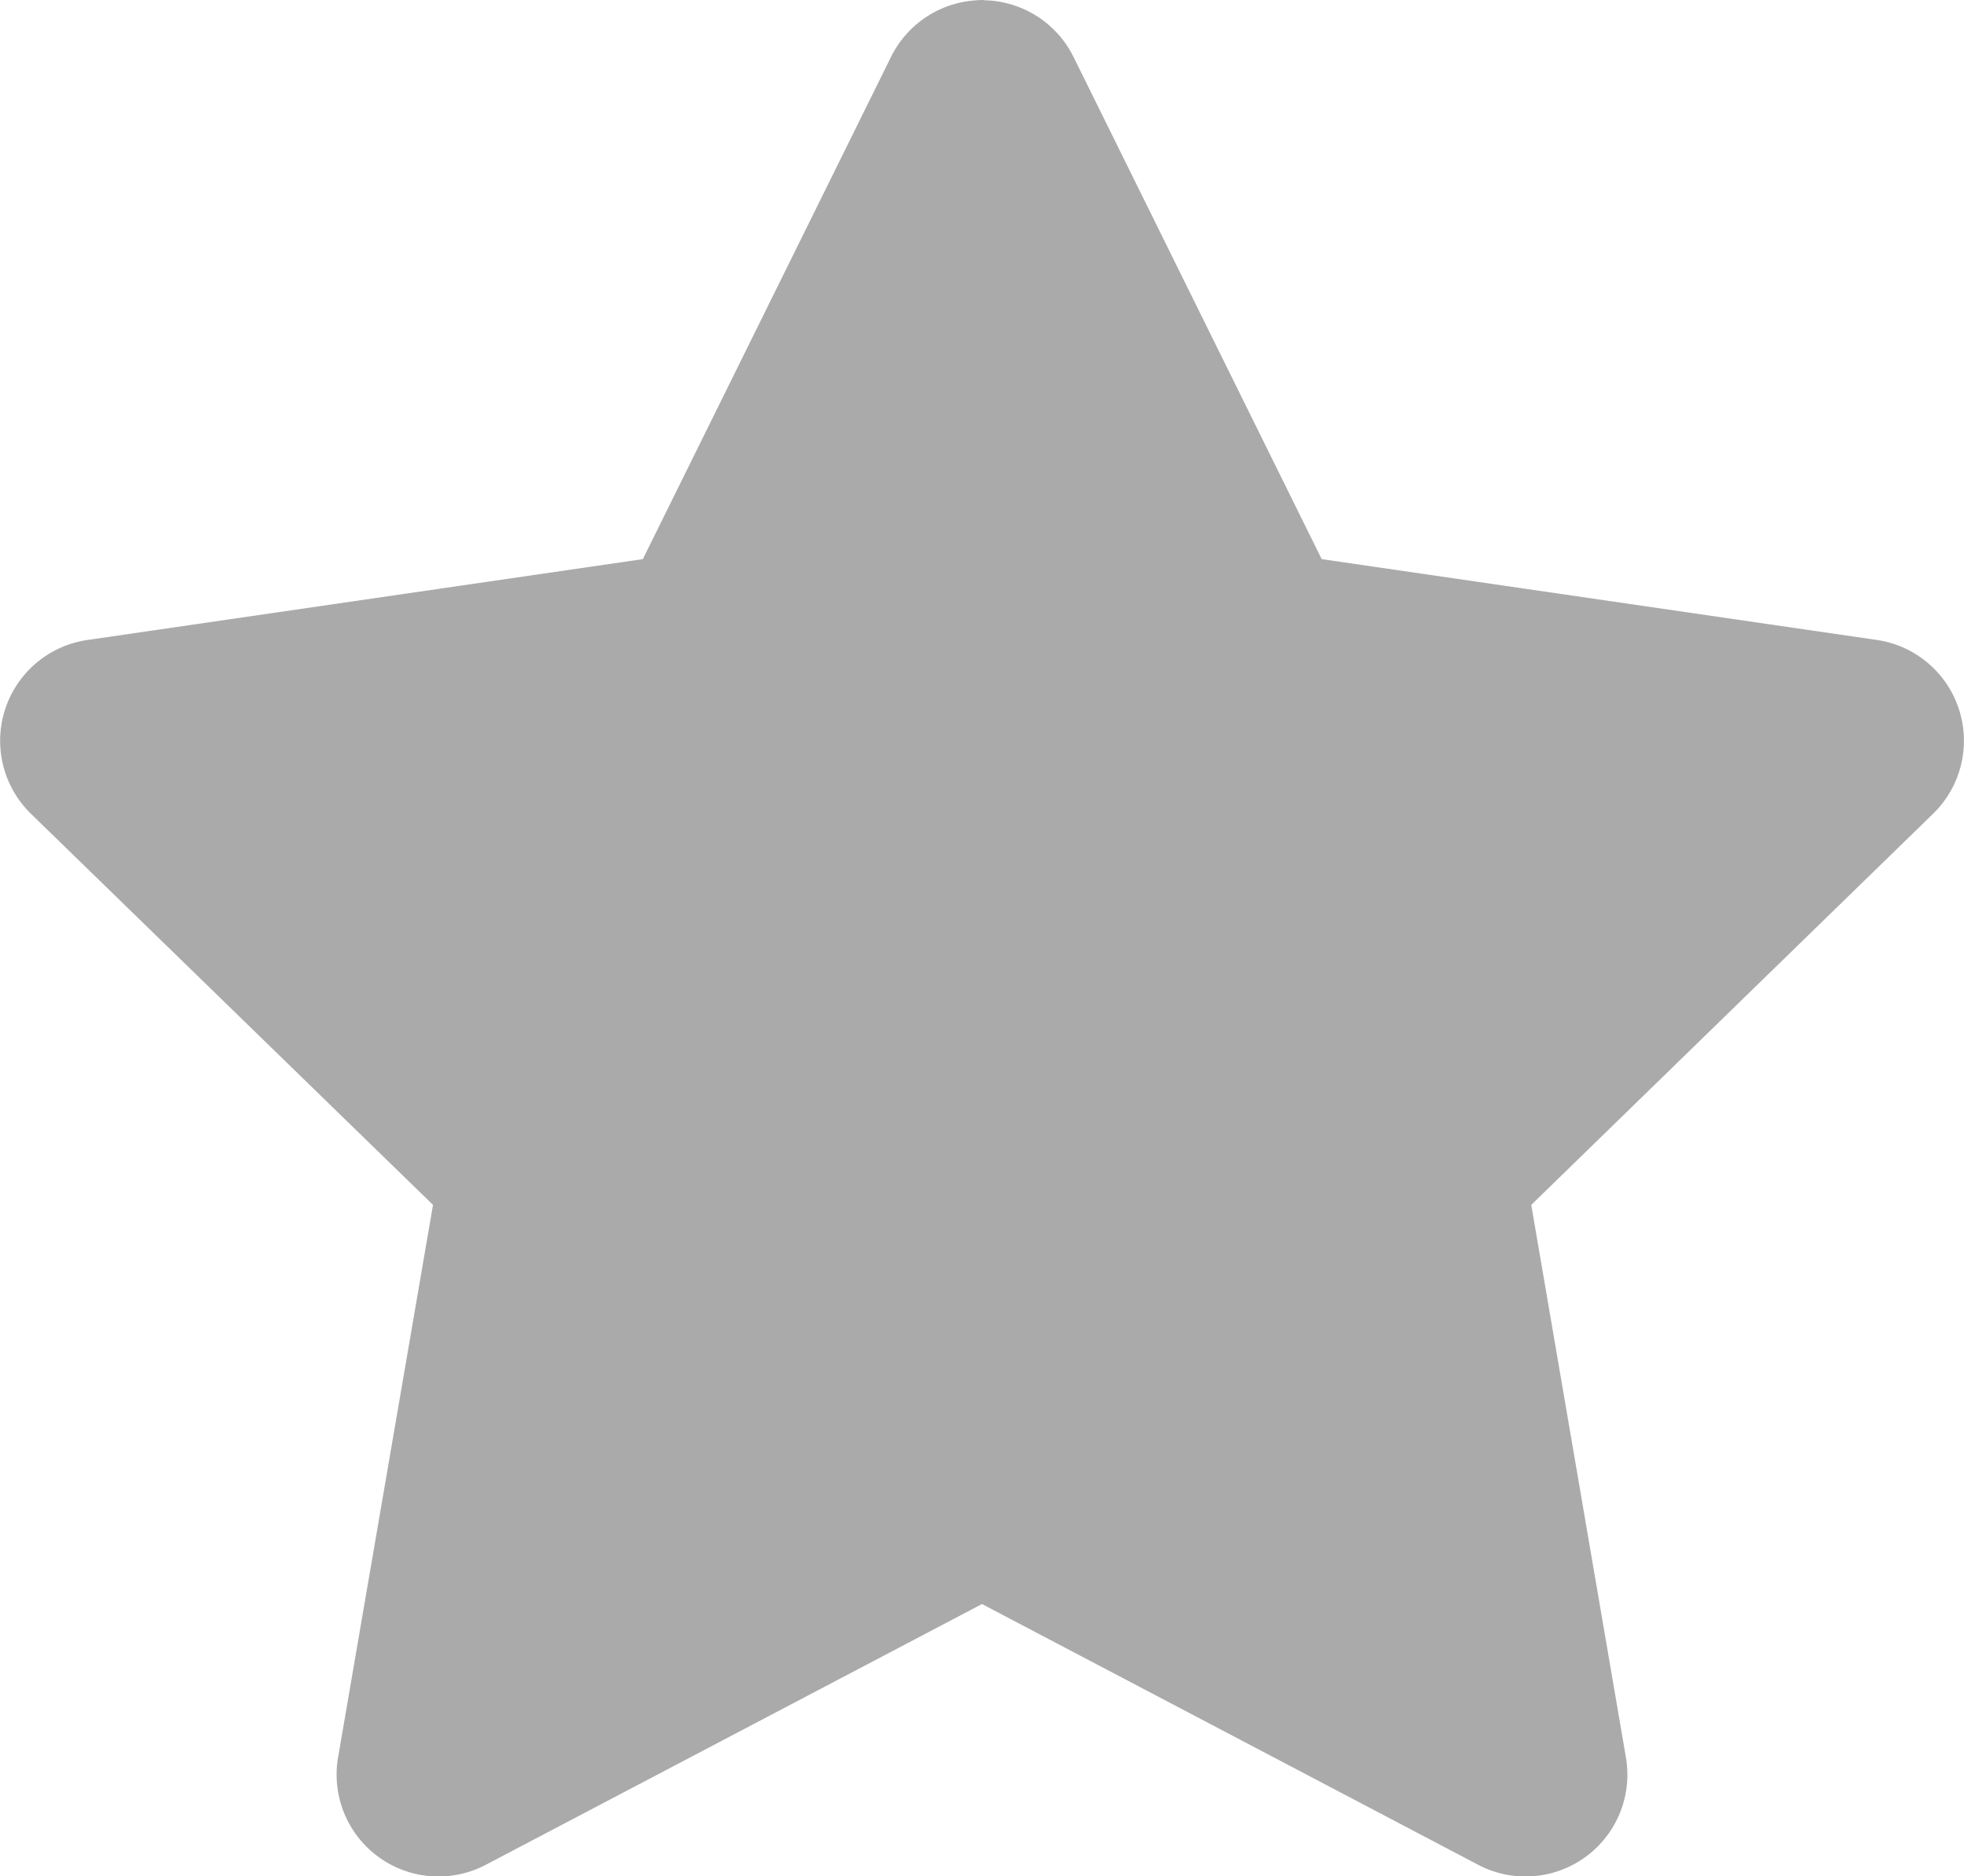<svg viewBox="0 0 7.366 7.037">
  <path style="line-height:normal;font-variant-ligatures:normal;font-variant-position:normal;font-variant-caps:normal;font-variant-numeric:normal;font-variant-alternates:normal;font-feature-settings:normal;text-indent:0;text-align:start;text-decoration-line:none;text-decoration-style:solid;text-decoration-color:#000;text-transform:none;text-orientation:mixed;shape-padding:0;isolation:auto;mix-blend-mode:normal" fill="#aaa" d="M3.69 0a.382.382 0 0 0-.039.002.382.382 0 0 0-.31.213L2.411 2.097l-2.081.303a.382.382 0 0 0-.213.653l1.507 1.466-.356 2.072a.382.382 0 0 0 .554.403l1.861-.978 1.861.978a.382.382 0 0 0 .554-.403l-.355-2.072L7.249 3.053a.382.382 0 0 0-.211-.653l-2.081-.303L4.027.215a.382.382 0 0 0-.337-.214z" color="#000" font-family="sans-serif" font-weight="400" overflow="visible" paint-order="stroke fill markers" white-space="normal"/>
</svg>
